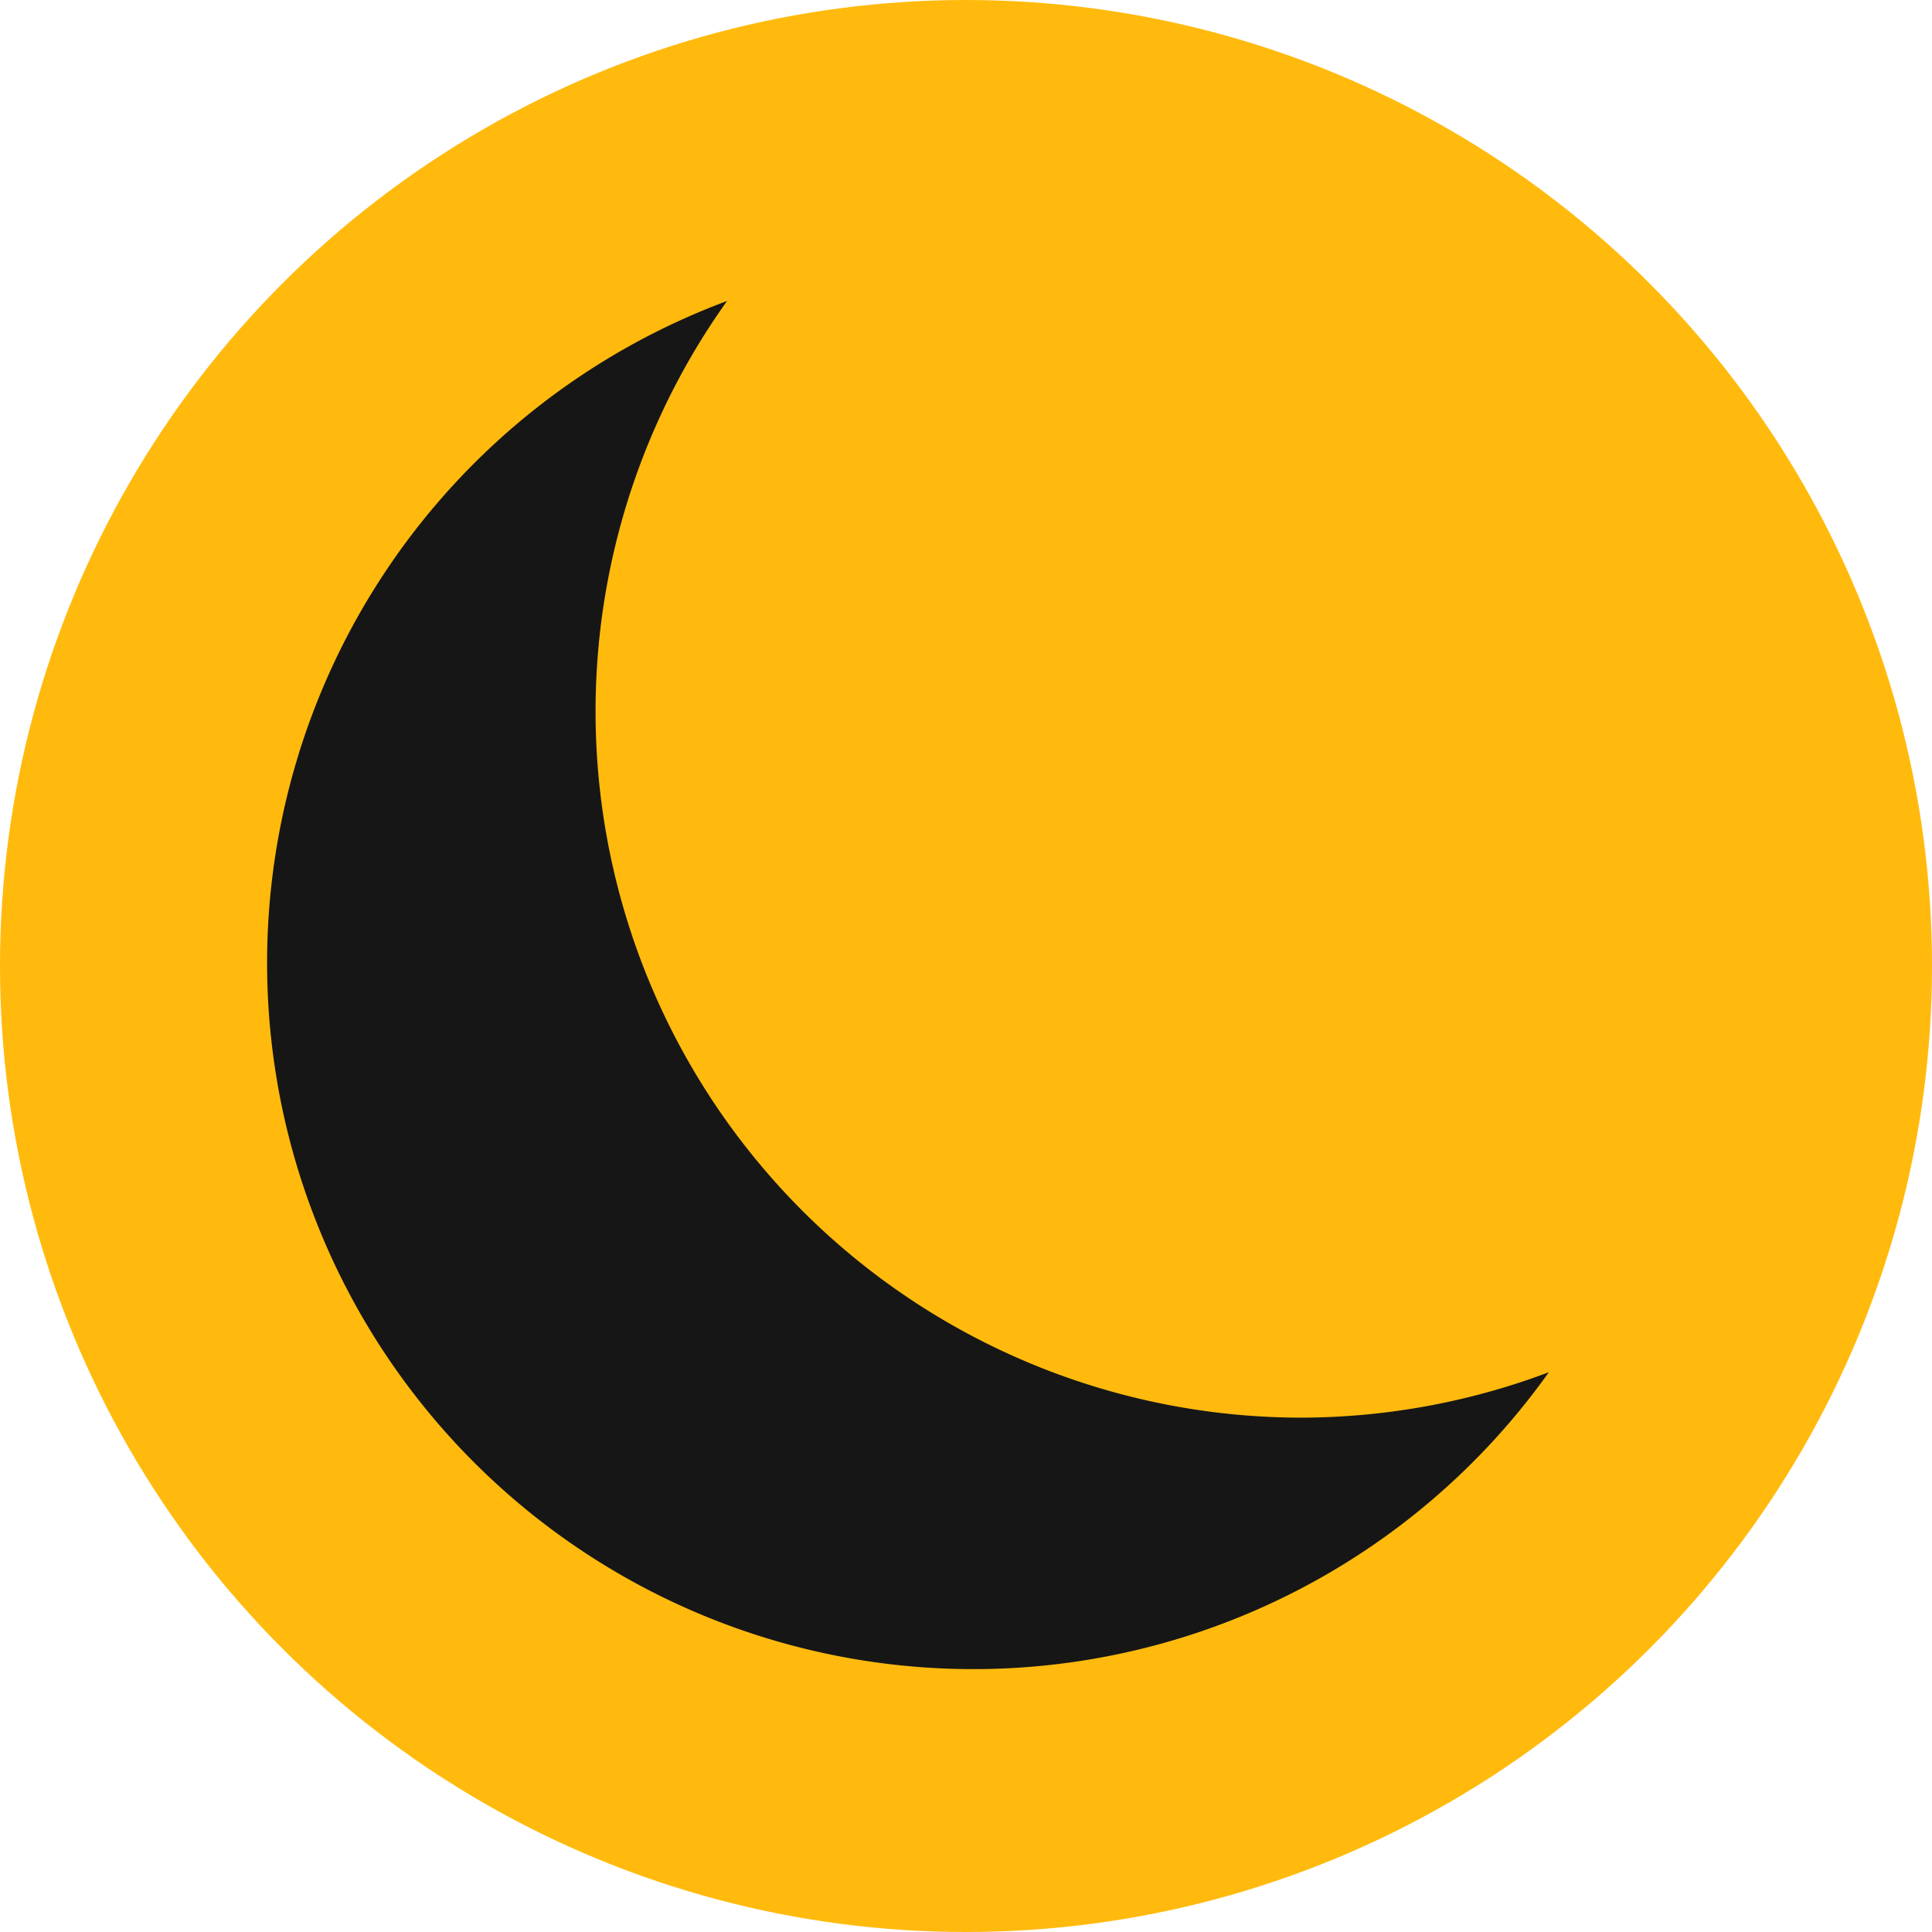 <svg xmlns="http://www.w3.org/2000/svg" width="95.536" height="95.536" viewBox="0 0 95.536 95.536">
  <defs>
    <style>
      .cls-1 {
        fill: #ffba0d;
      }

      .cls-2 {
        fill: #161616;
      }
    </style>
  </defs>
  <g id="Grupo_40" data-name="Grupo 40" transform="translate(-915 -276)">
    <circle id="Elipse_9" data-name="Elipse 9" class="cls-1" cx="47.768" cy="47.768" r="47.768" transform="translate(915 276)"/>
    <path id="Trazado_113" data-name="Trazado 113" class="cls-2" d="M51.143,55.219A34.923,34.923,0,0,1,22.733,0,34.923,34.923,0,1,0,63.369,52.973,34.9,34.9,0,0,1,51.143,55.219Z" transform="translate(928.22 290.883)"/>
  </g>
</svg>
